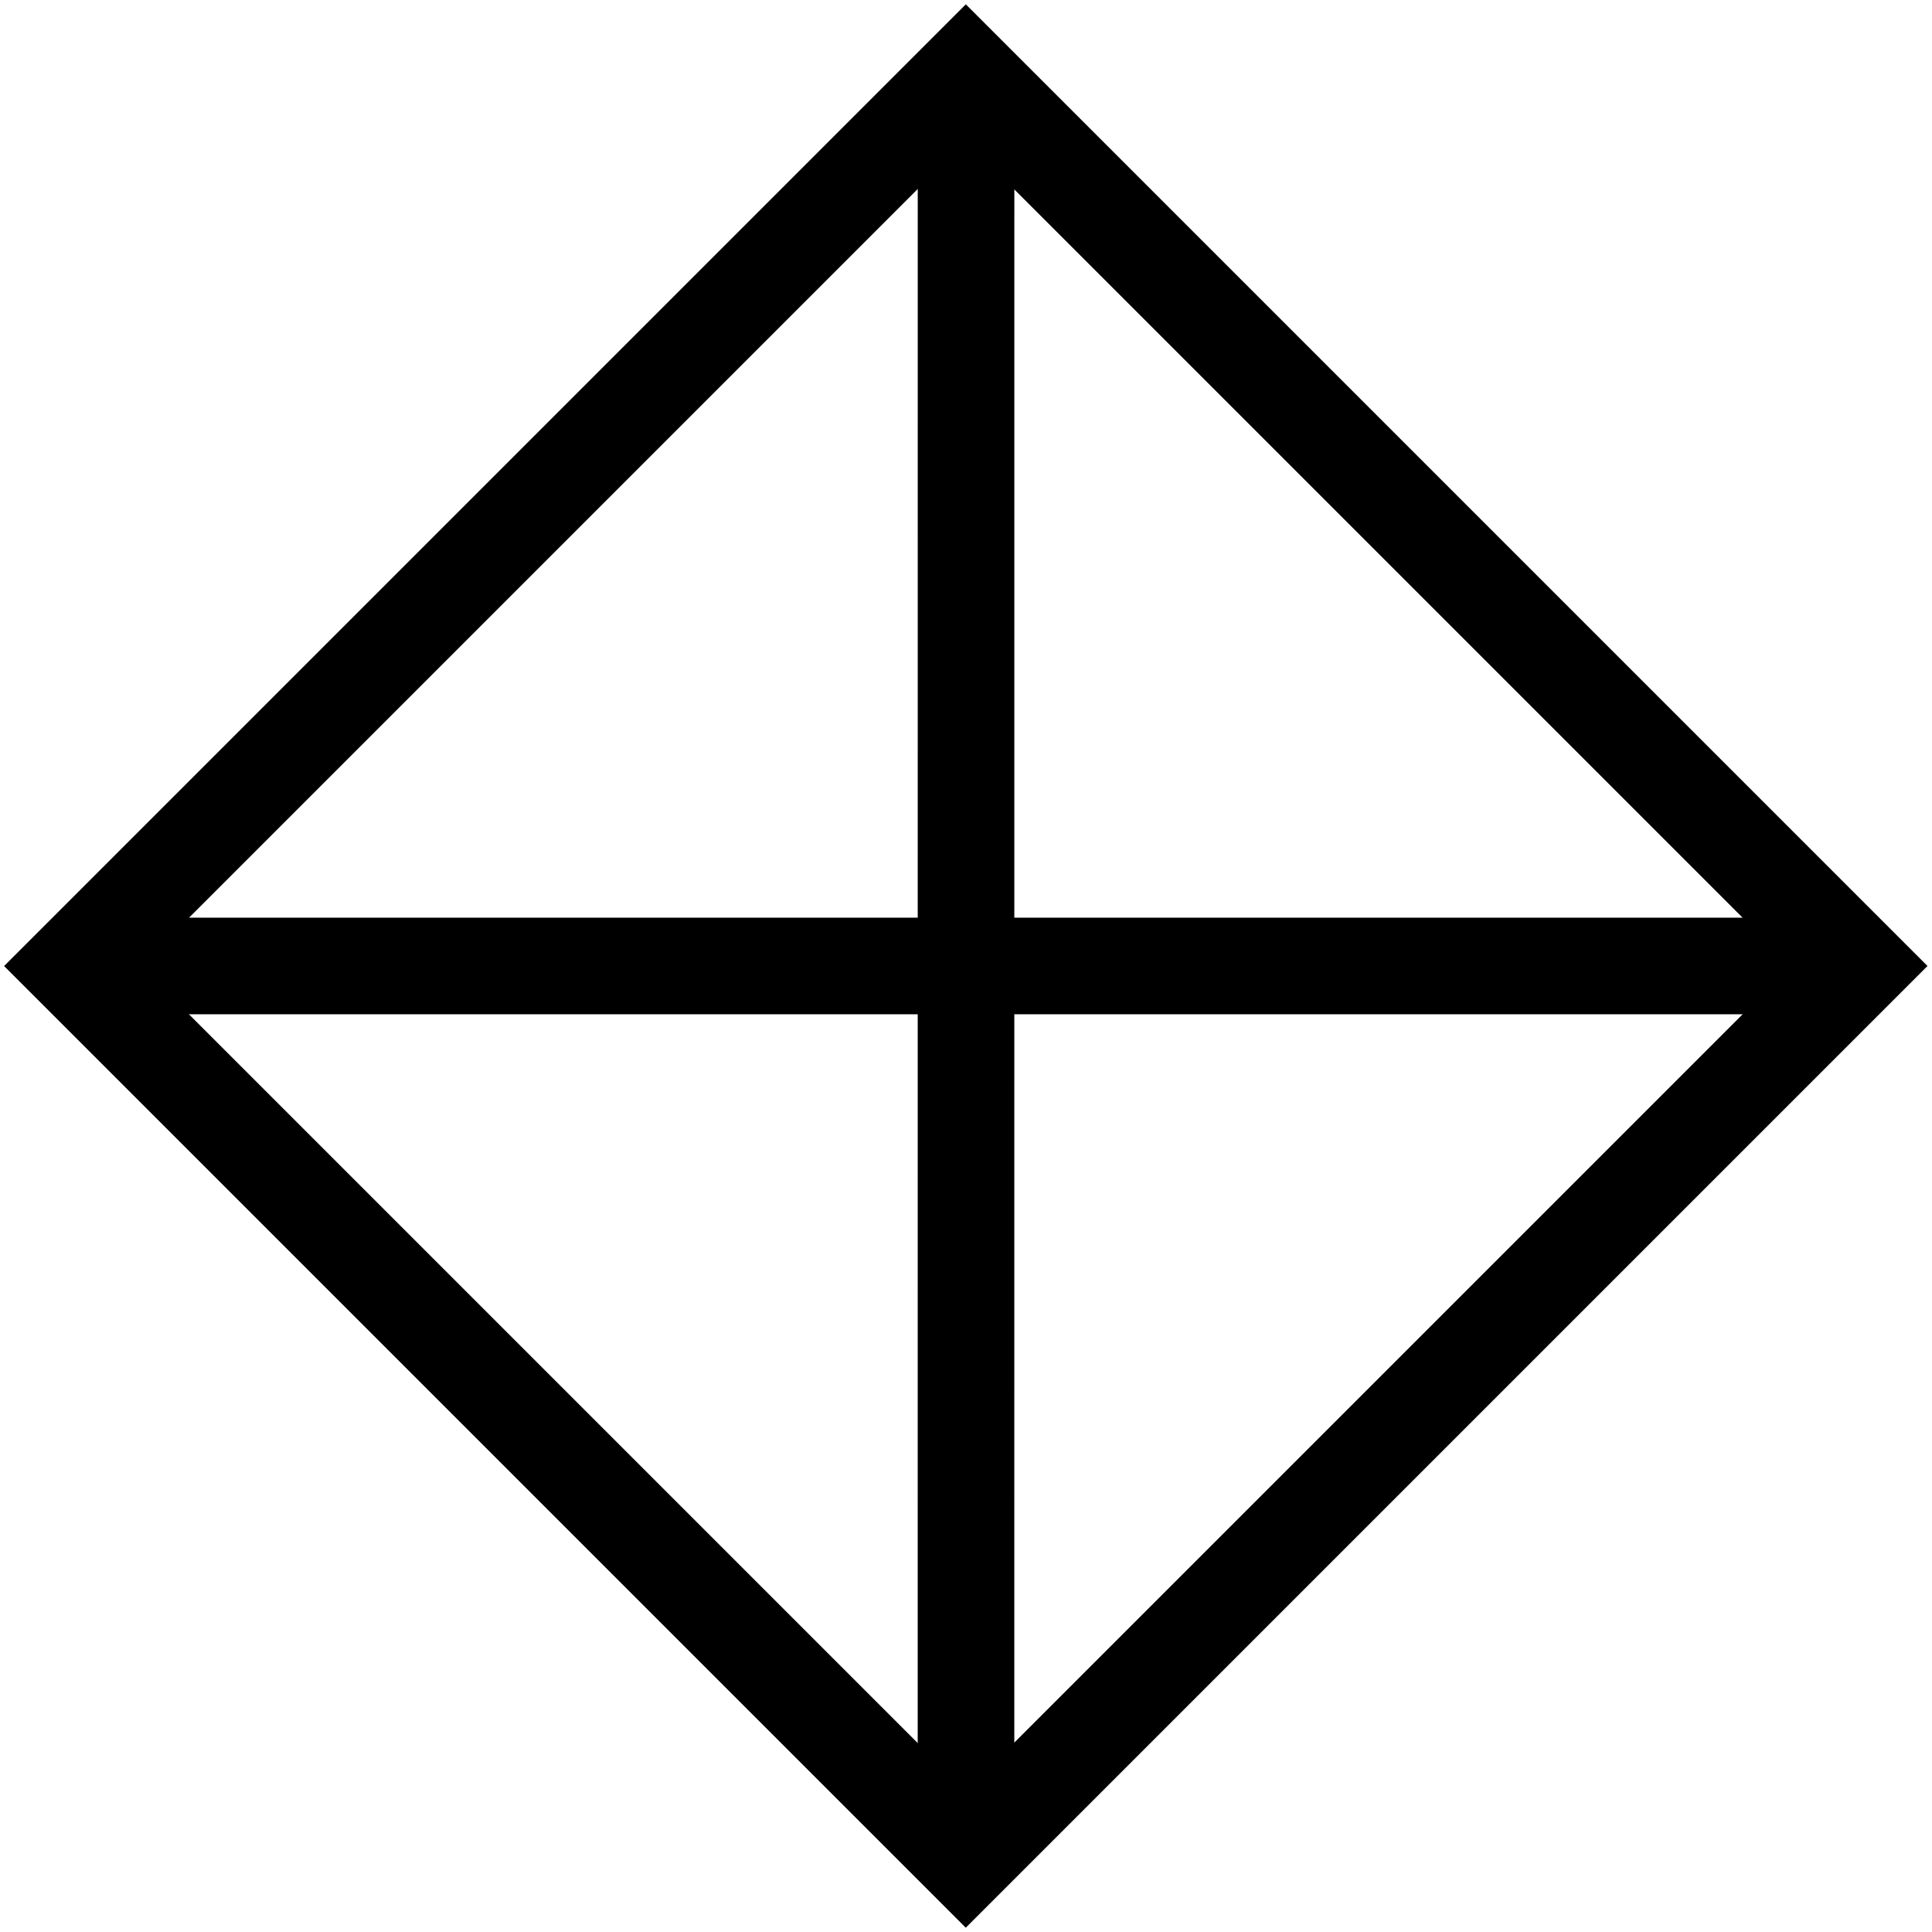 <?xml version="1.0" encoding="utf-8"?>
<!-- Generator: Adobe Illustrator 15.1.0, SVG Export Plug-In . SVG Version: 6.00 Build 0)  -->
<!DOCTYPE svg PUBLIC "-//W3C//DTD SVG 1.1//EN" "http://www.w3.org/Graphics/SVG/1.1/DTD/svg11.dtd">
<svg version="1.1" id="Calque_1" xmlns="http://www.w3.org/2000/svg" xmlns:xlink="http://www.w3.org/1999/xlink" x="0px" y="0px"
	 width="40px" height="40px" viewBox="0 0 40 40" enable-background="new 0 0 40 40" xml:space="preserve">
<rect x="6.918" y="6.919" transform="matrix(0.707 -0.707 0.707 0.707 -8.284 20)" fill="none" stroke="#000000" stroke-width="2" stroke-miterlimit="10" width="26.163" height="26.162"/>
<path fill="none" stroke="#000000" stroke-width="3" stroke-miterlimit="10" d="M42.5,19.99"/>
<path fill="none" stroke="#000000" stroke-width="3" stroke-miterlimit="10" d="M42.5,19.99"/>
<path fill="none" stroke="#000000" stroke-width="3" stroke-miterlimit="10" d="M42.5,19.99"/>
<line fill="none" stroke="#000000" stroke-width="2" stroke-miterlimit="10" x1="20.001" y1="2.249" x2="20" y2="37.751"/>
<line fill="none" stroke="#000000" stroke-width="2" stroke-miterlimit="10" x1="2.25" y1="19.999" x2="37.167" y2="20"/>
</svg>
